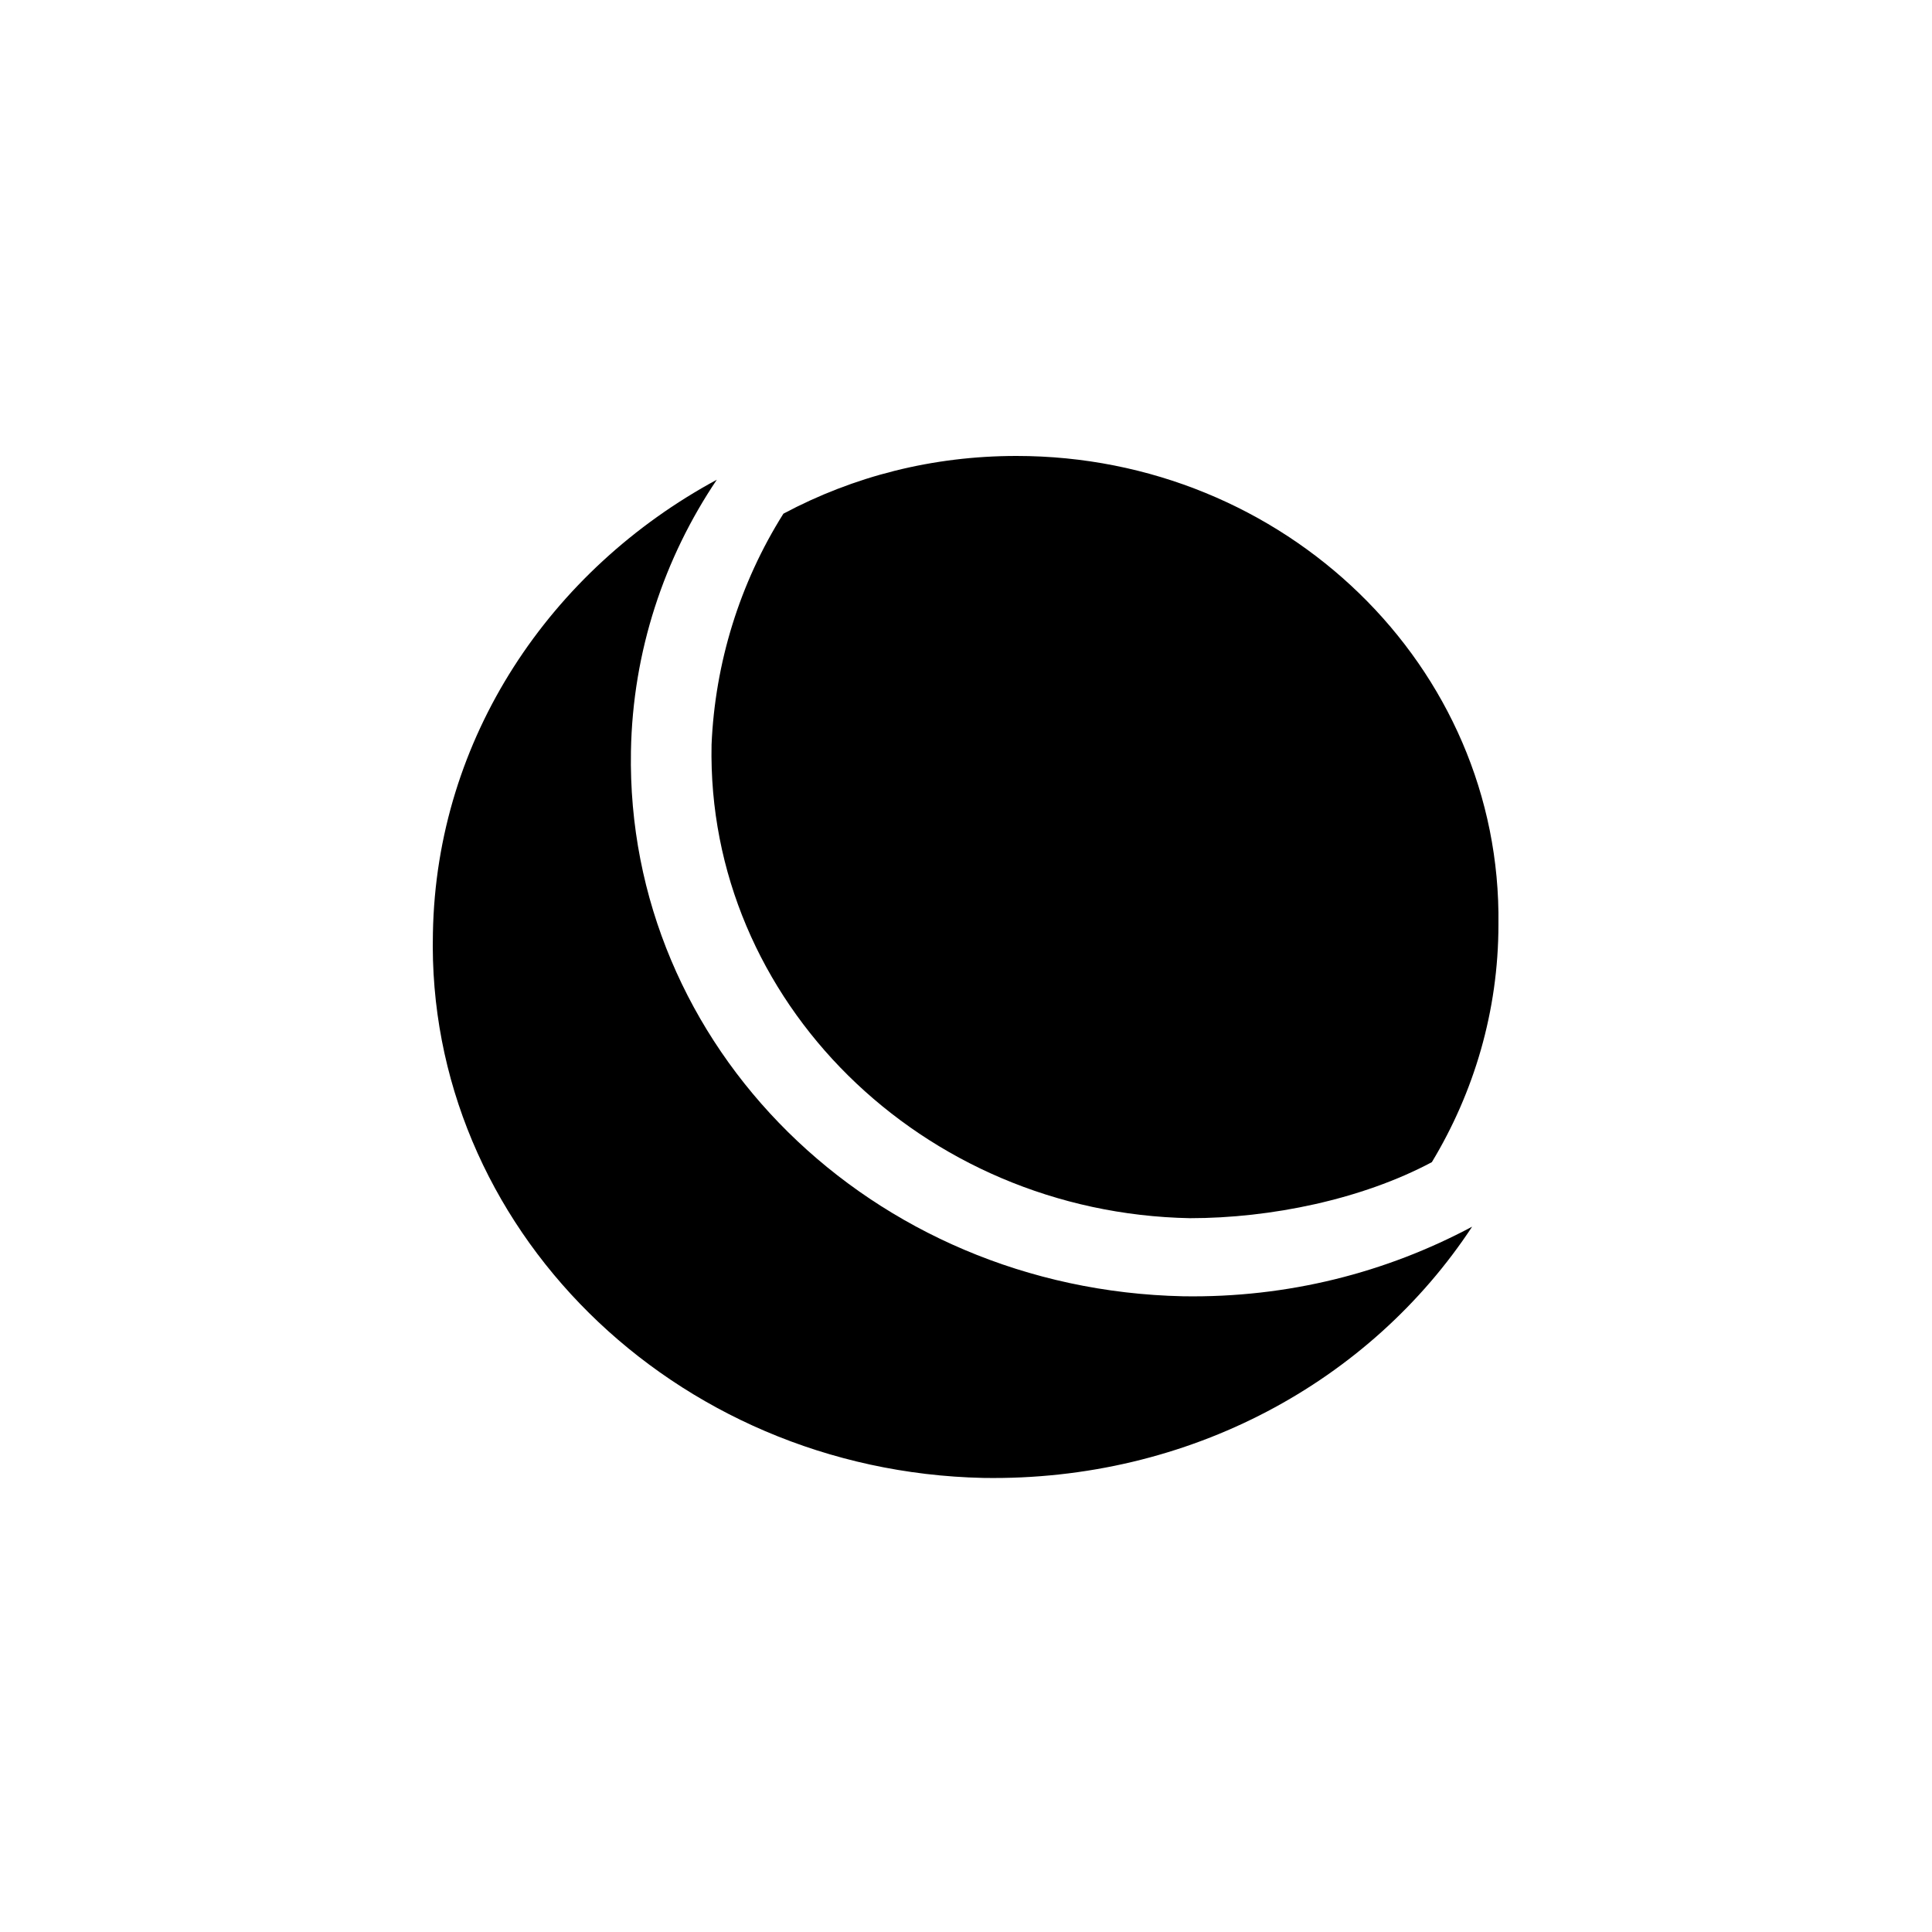 <svg width="250" height="250" viewBox="0 0 250 250" fill="none" xmlns="http://www.w3.org/2000/svg">
<path d="M190.495 158.731C179.384 164.662 166.684 167.957 153.078 167.738C112.712 166.859 80.964 135.446 81.644 97.223C81.871 84.262 85.953 72.18 92.756 62.075C71.213 73.718 56.472 95.466 56.019 120.728C55.112 158.731 87.087 190.364 127.226 191.243C153.985 191.682 177.343 178.721 190.495 158.731Z" fill="black"/>
<path d="M131.534 59C120.649 59 110.444 61.636 101.373 66.469C95.704 75.475 92.529 85.8 92.076 96.344C91.395 129.515 119.288 156.974 153.985 157.633C164.416 157.633 176.209 155.216 185.28 150.384C190.722 141.377 193.897 130.833 193.897 119.63C194.35 86.239 166.231 59 131.534 59Z" fill="black"/>
</svg>
